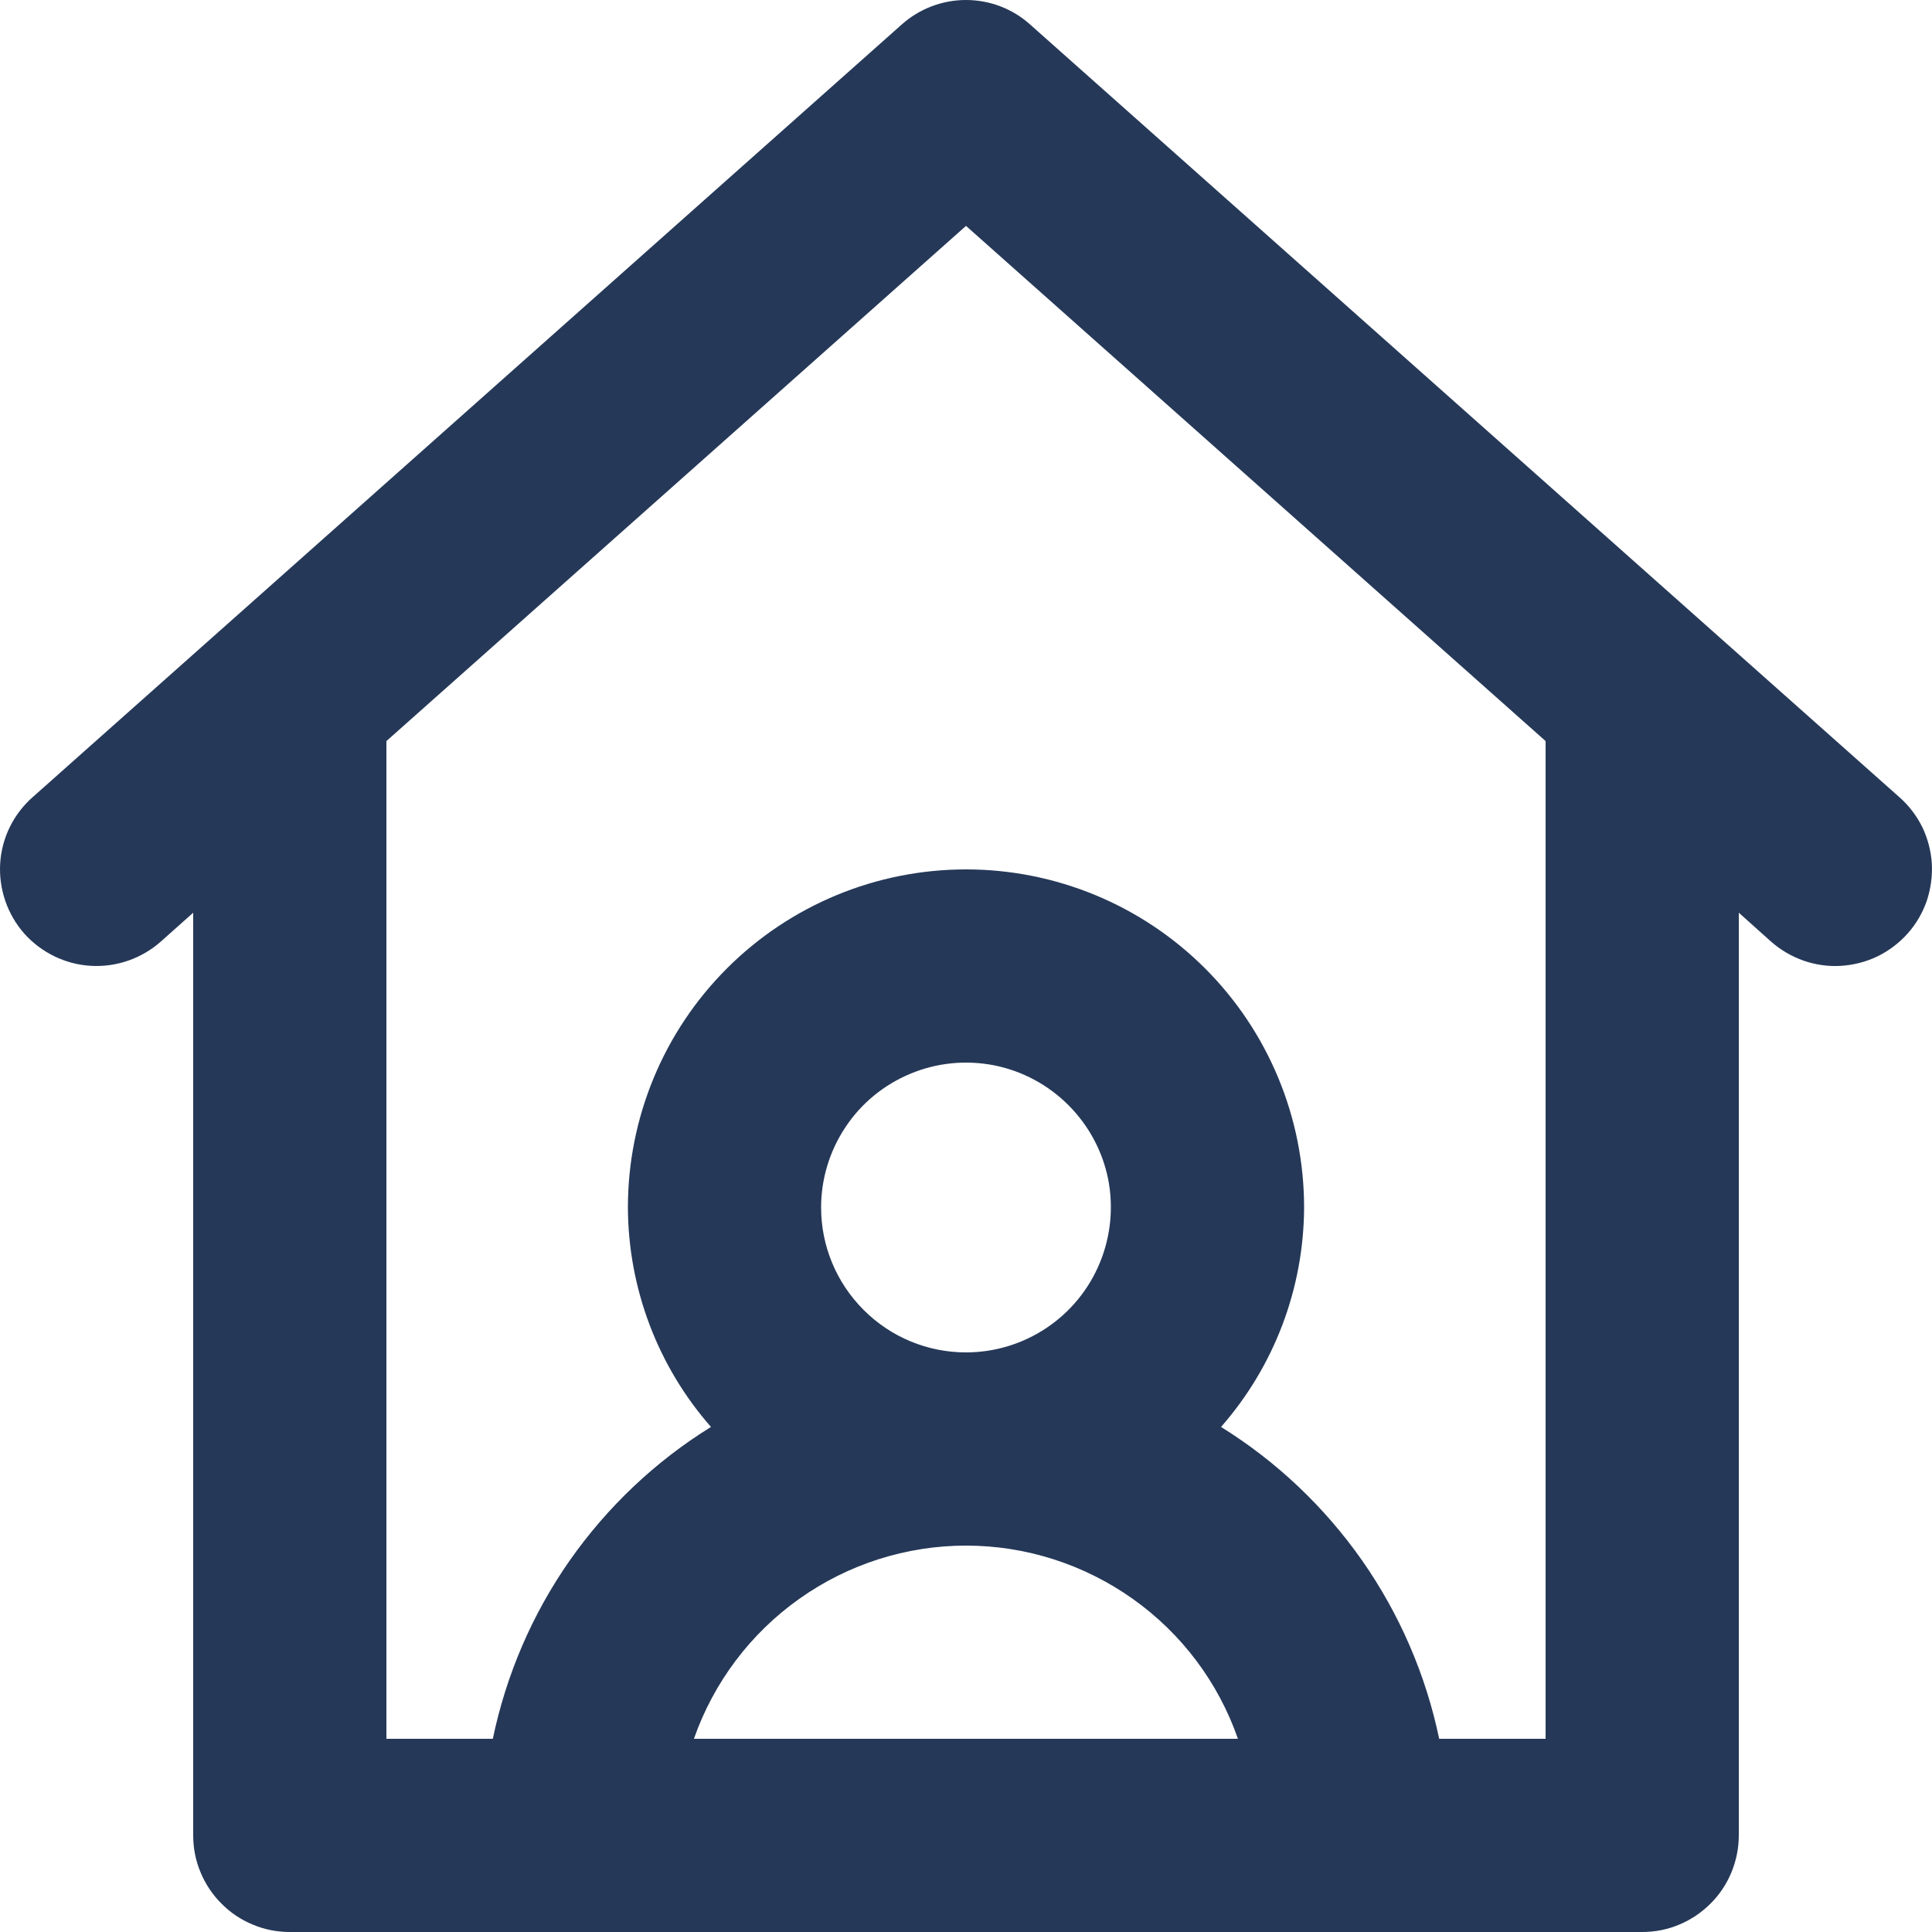<svg width="12" height="12" viewBox="0 0 12 12" fill="none" xmlns="http://www.w3.org/2000/svg">
<path d="M11.798 4.952L6.398 0.152C6.289 0.054 6.147 0 6 0C5.853 0 5.711 0.054 5.601 0.152L0.202 4.952C0.083 5.057 0.01 5.206 0.001 5.365C-0.008 5.523 0.046 5.68 0.151 5.799C0.257 5.917 0.406 5.99 0.565 5.999C0.723 6.008 0.879 5.954 0.998 5.849L1.2 5.669V11.4C1.2 11.479 1.215 11.557 1.246 11.63C1.276 11.702 1.32 11.769 1.376 11.824C1.431 11.88 1.497 11.924 1.57 11.954C1.643 11.985 1.721 12 1.8 12H10.2C10.279 12 10.357 11.985 10.43 11.954C10.502 11.924 10.568 11.88 10.624 11.824C10.68 11.769 10.724 11.702 10.754 11.63C10.784 11.557 10.8 11.479 10.8 11.4V5.669L11.001 5.849C11.06 5.901 11.129 5.941 11.203 5.967C11.278 5.993 11.357 6.004 11.435 5.999C11.514 5.994 11.591 5.974 11.662 5.94C11.733 5.905 11.796 5.857 11.848 5.799C11.901 5.74 11.941 5.671 11.967 5.597C11.992 5.522 12.003 5.443 11.999 5.365C11.994 5.286 11.974 5.209 11.94 5.138C11.905 5.067 11.857 5.004 11.798 4.952V4.952ZM4.31 10.8C4.433 10.449 4.661 10.146 4.964 9.931C5.266 9.716 5.629 9.6 6 9.6C6.371 9.6 6.733 9.716 7.036 9.931C7.339 10.146 7.567 10.449 7.689 10.8H4.31ZM5.1 7.5C5.1 7.322 5.153 7.148 5.252 7C5.35 6.852 5.491 6.737 5.655 6.669C5.82 6.6 6.001 6.583 6.175 6.617C6.35 6.652 6.51 6.738 6.636 6.864C6.762 6.99 6.848 7.15 6.883 7.324C6.917 7.499 6.899 7.68 6.831 7.844C6.763 8.009 6.648 8.149 6.5 8.248C6.352 8.347 6.178 8.4 6 8.4C5.761 8.4 5.532 8.305 5.364 8.136C5.195 7.967 5.1 7.739 5.1 7.5ZM9.6 10.8H8.939C8.856 10.402 8.693 10.025 8.46 9.692C8.227 9.36 7.929 9.077 7.584 8.863C7.915 8.486 8.098 8.002 8.1 7.5C8.1 6.943 7.879 6.409 7.485 6.015C7.091 5.621 6.557 5.4 6 5.4C5.443 5.4 4.909 5.621 4.515 6.015C4.121 6.409 3.9 6.943 3.9 7.5C3.902 8.002 4.085 8.486 4.416 8.863C4.07 9.077 3.772 9.36 3.539 9.692C3.306 10.025 3.144 10.402 3.061 10.8H2.4V4.603L6 1.403L9.6 4.603V10.8Z" fill="#253858"/>
</svg>